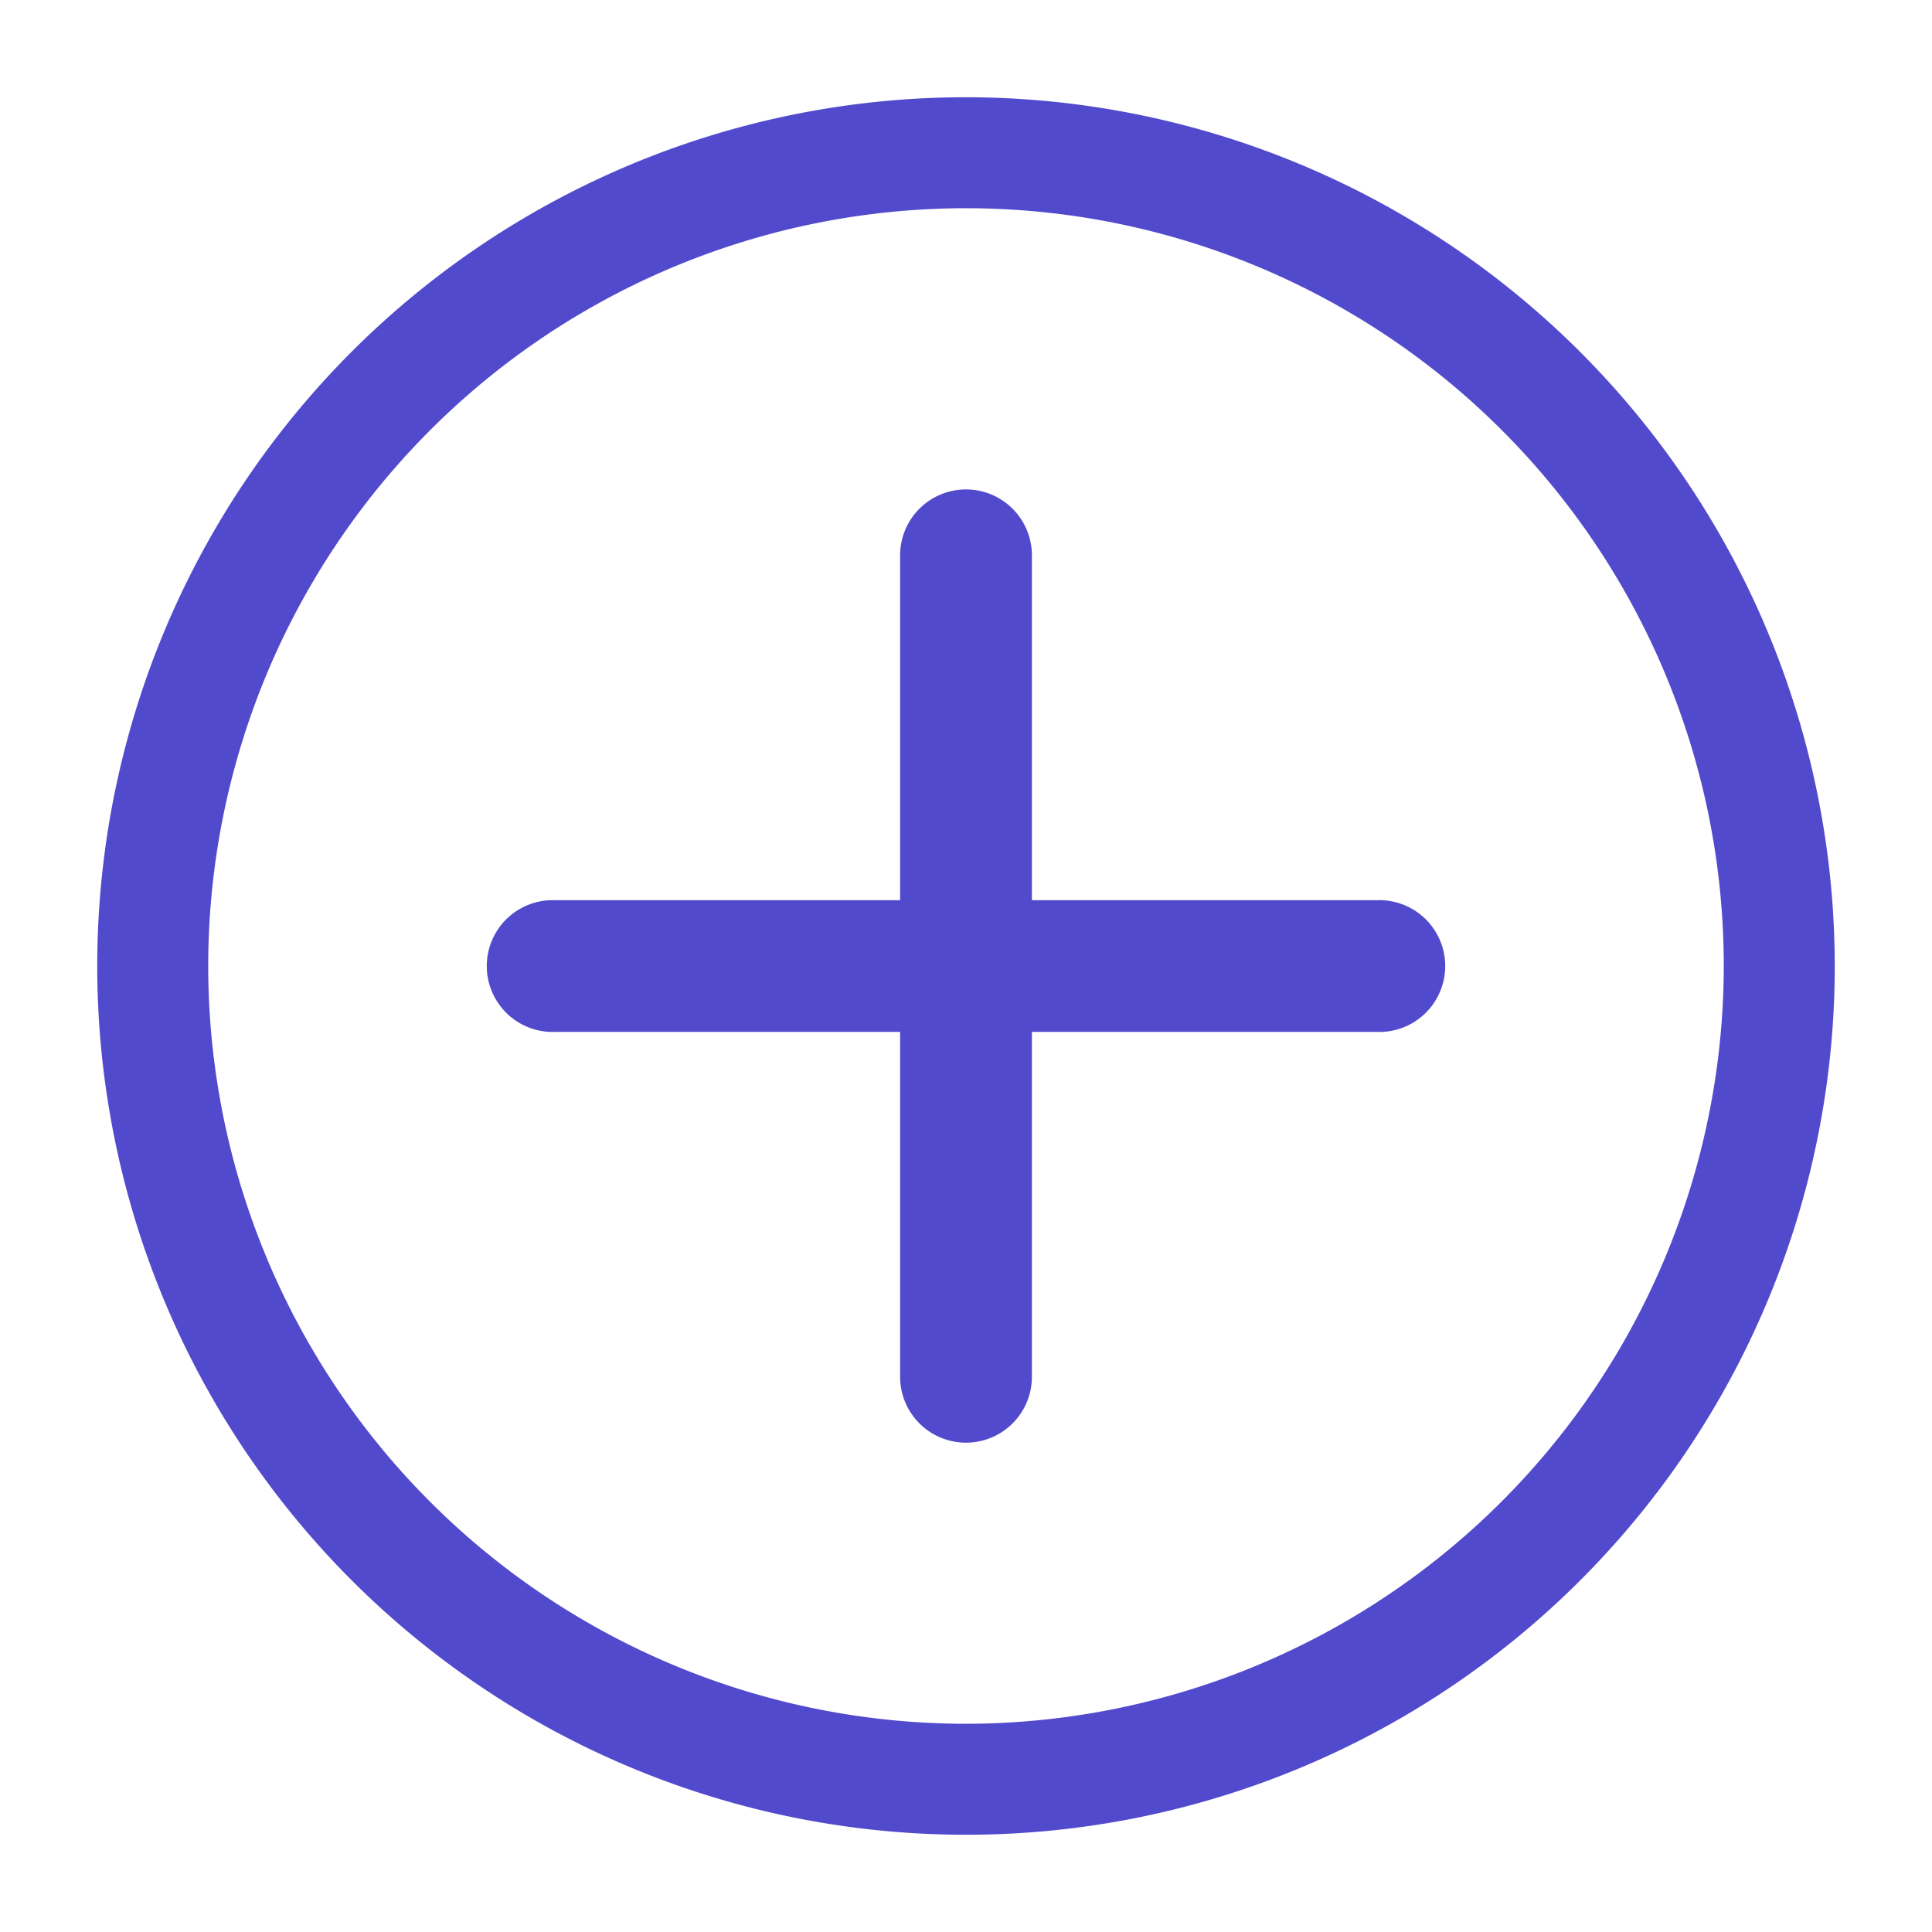 <svg id="Layer_1" data-name="Layer 1" xmlns="http://www.w3.org/2000/svg" viewBox="0 0 180 180"><path d="M90,9.06A80.94,80.94,0,1,0,170.94,90,81,81,0,0,0,90,9.06ZM90,160.6A70.6,70.6,0,1,1,160.6,90,70.68,70.68,0,0,1,90,160.6Z" style="fill:#524acd"/><path d="M128.26,83.87H96.14V51.74a6.14,6.14,0,0,0-12.28,0V83.87H51.74a6.14,6.14,0,1,0,0,12.27H83.86v32.13a6.14,6.14,0,0,0,12.28,0V96.14h32.12a6.14,6.14,0,1,0,0-12.27Z" style="fill:#524acd"/></svg>